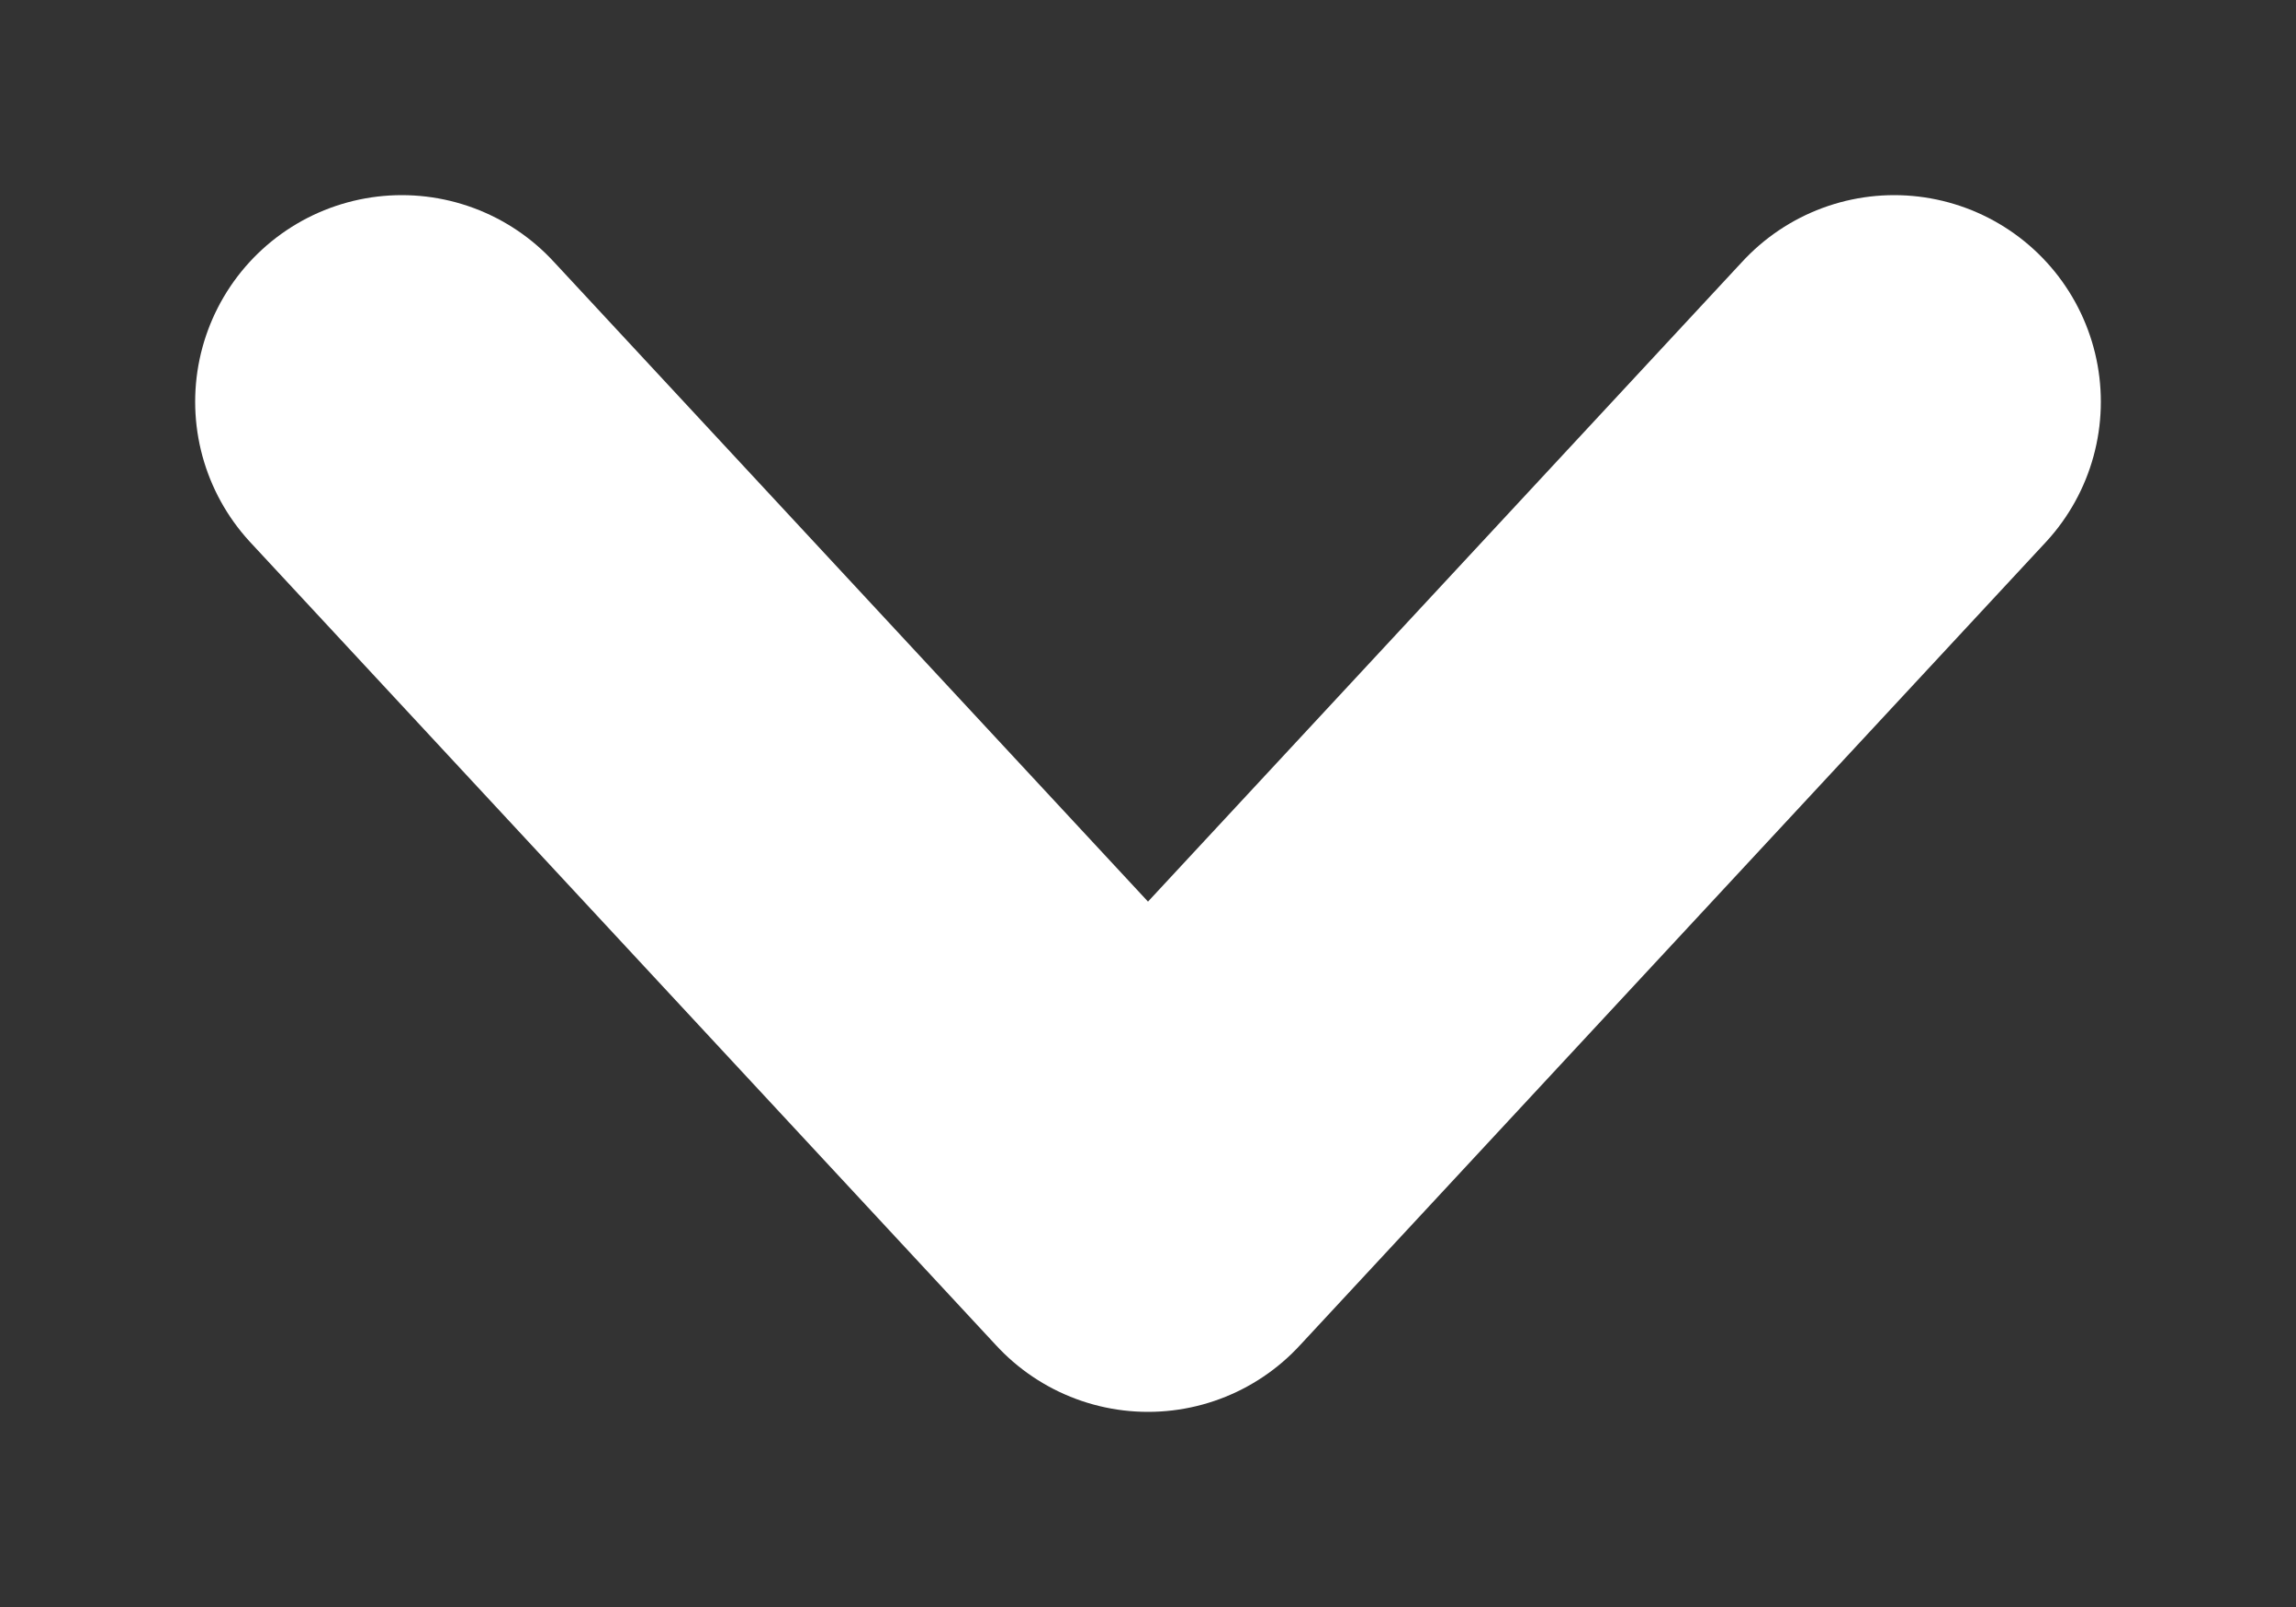 <svg  viewBox="0 0 10 7" fill="none" xmlns="http://www.w3.org/2000/svg">
<rect x="0" y="0" width="10" height="7" fill="#333333" stroke="none"/>
<path d="M1.75 1.75L5 5.25L8.25 1.75" stroke="white" stroke-width="1.8" stroke-linecap="round" stroke-linejoin="round"/>
</svg>
